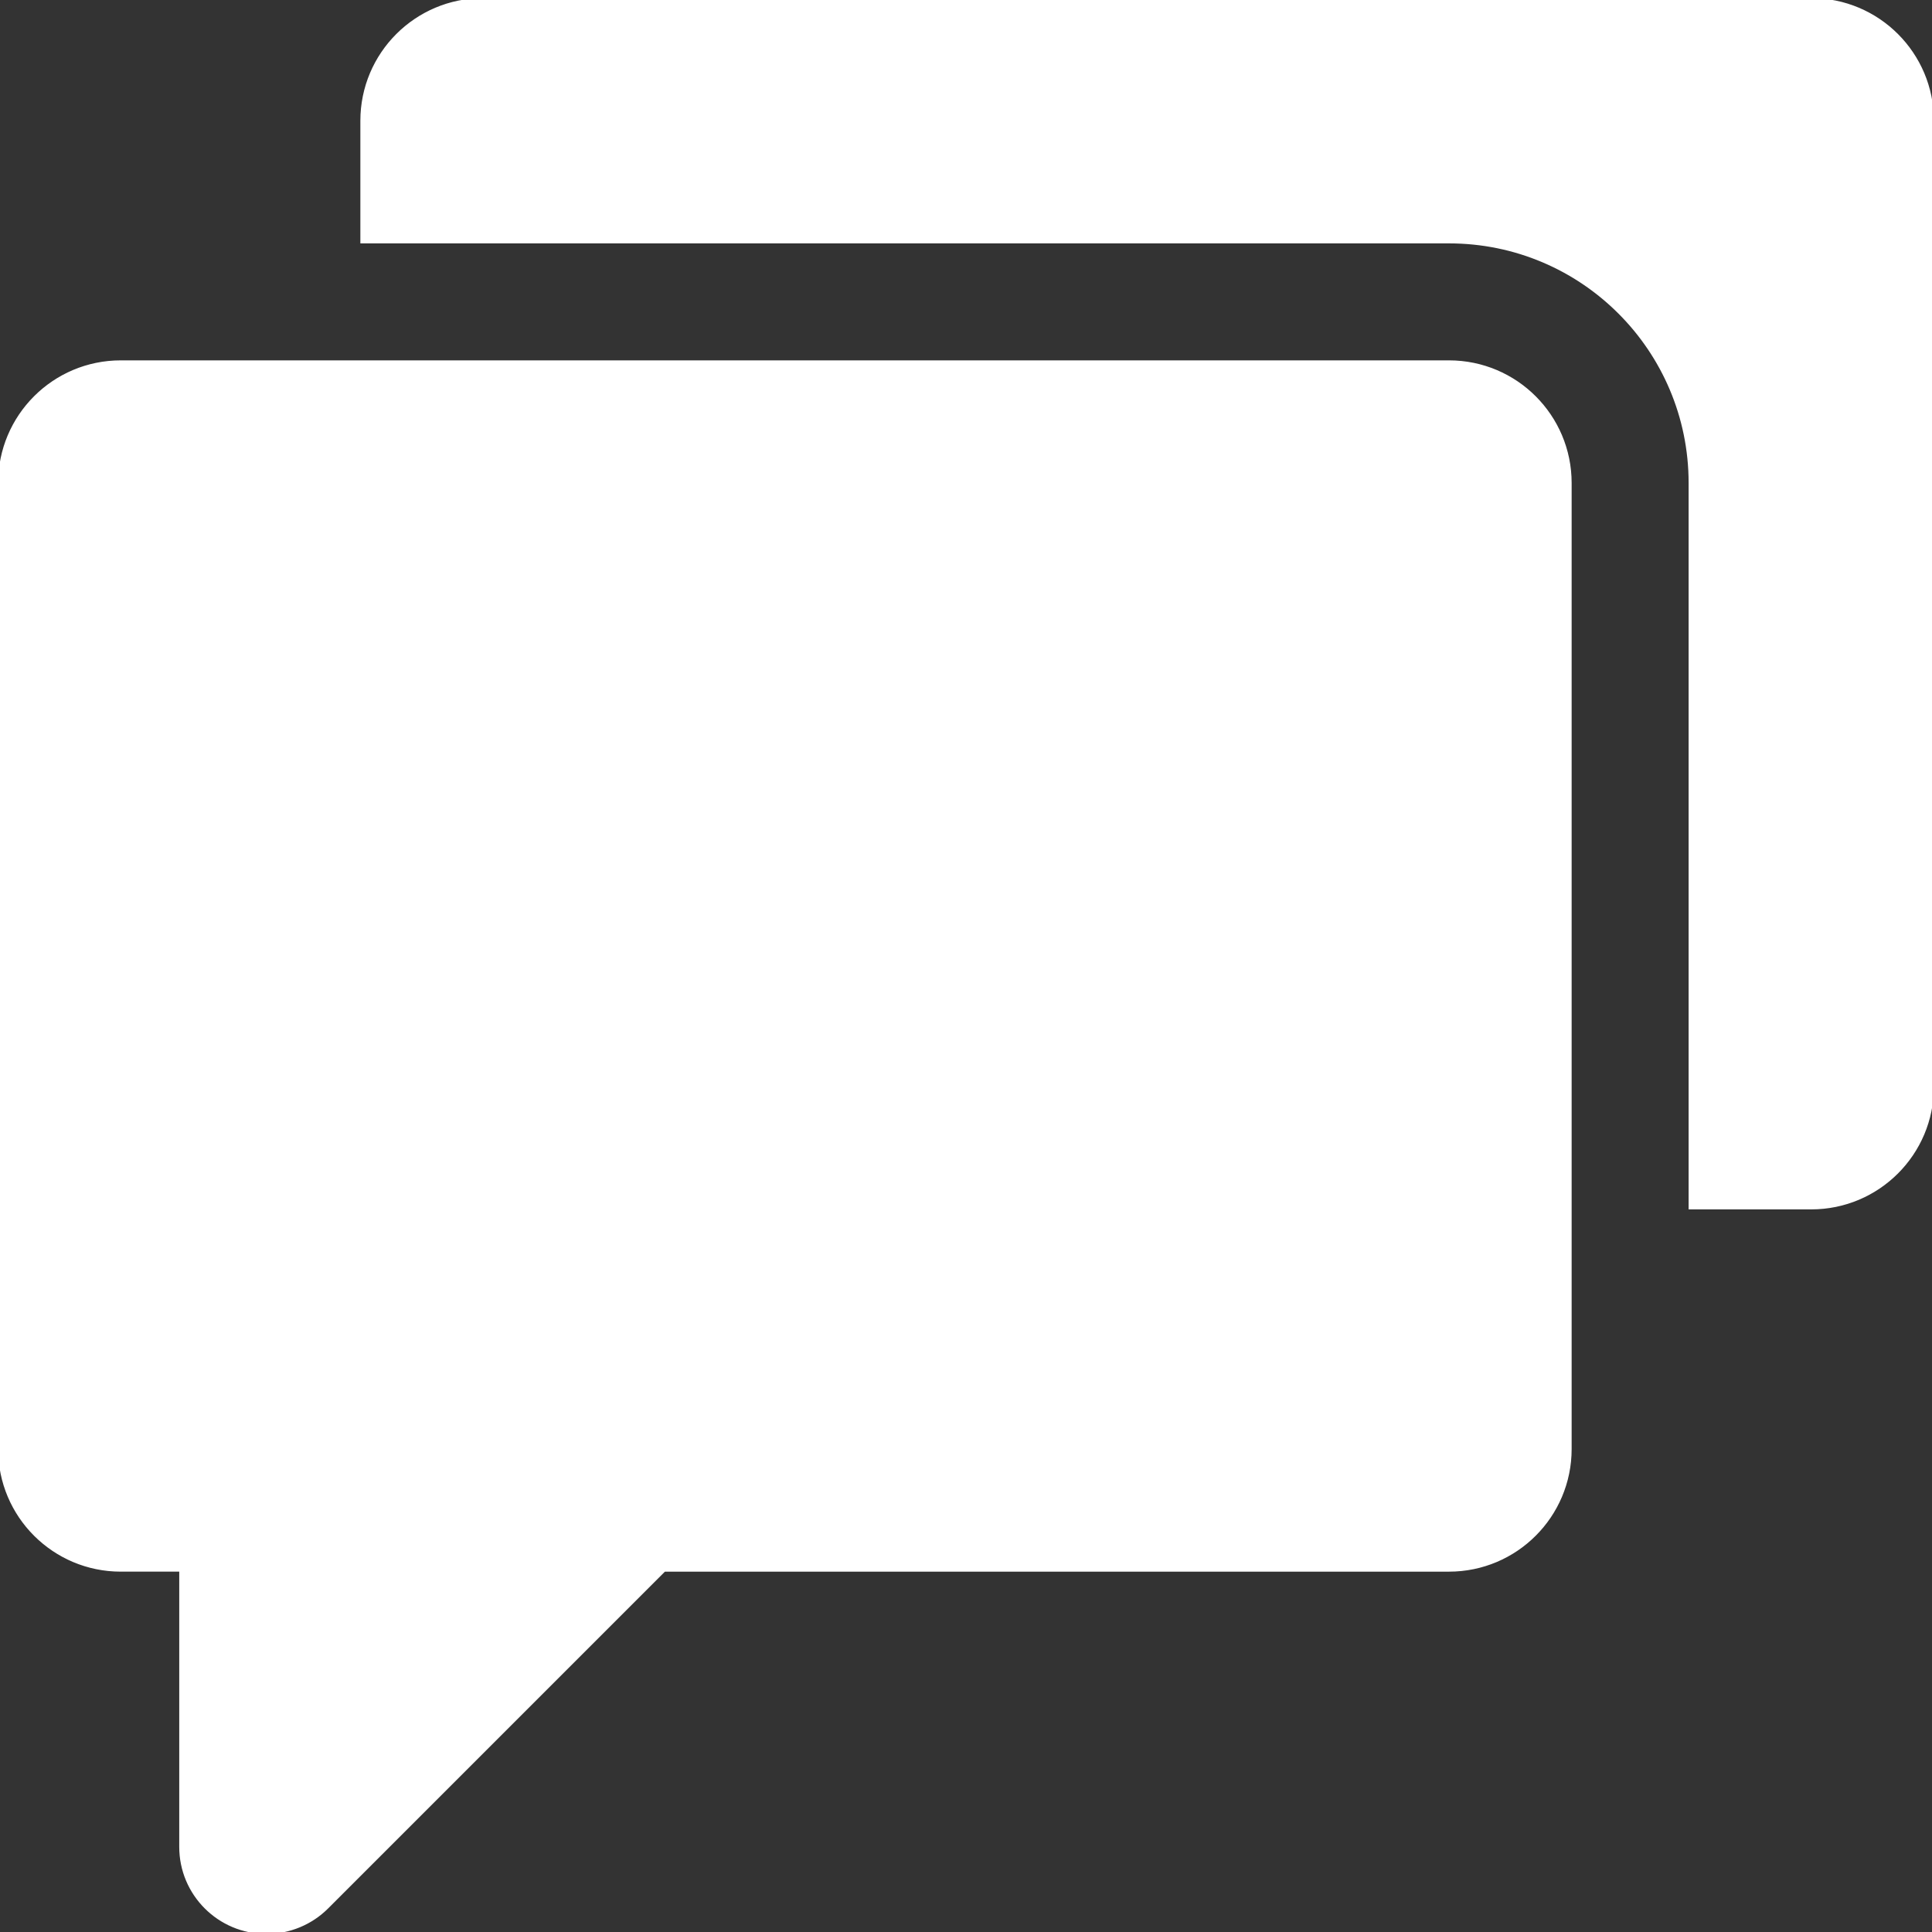 <svg xmlns="http://www.w3.org/2000/svg" xml:space="preserve" width="800" height="800" fill="#fff" stroke="#fff" viewBox="0 0 512 512"><rect x="0" y="0" width="512" height="512" fill="#333333" stroke="none"/><path d="M480.001 0h-352c-17.674 0-32 14.326-32 32v32h288c35.346 0 64 28.654 64 64v192h32c17.674 0 32-14.326 32-32V32c0-17.674-14.326-32-32-32z"/><path d="M384.001 96h-352c-17.674 0-32 14.326-32 32v256.002c0 17.672 14.326 32 32 32h16v73.438c0 12.461 10.101 22.563 22.56 22.563h.097c5.982 0 11.722-2.379 15.952-6.609L176 416.003h208.002c17.674 0 32-14.328 32-32V128c-.001-17.674-14.327-32-32.001-32Z"/></svg>